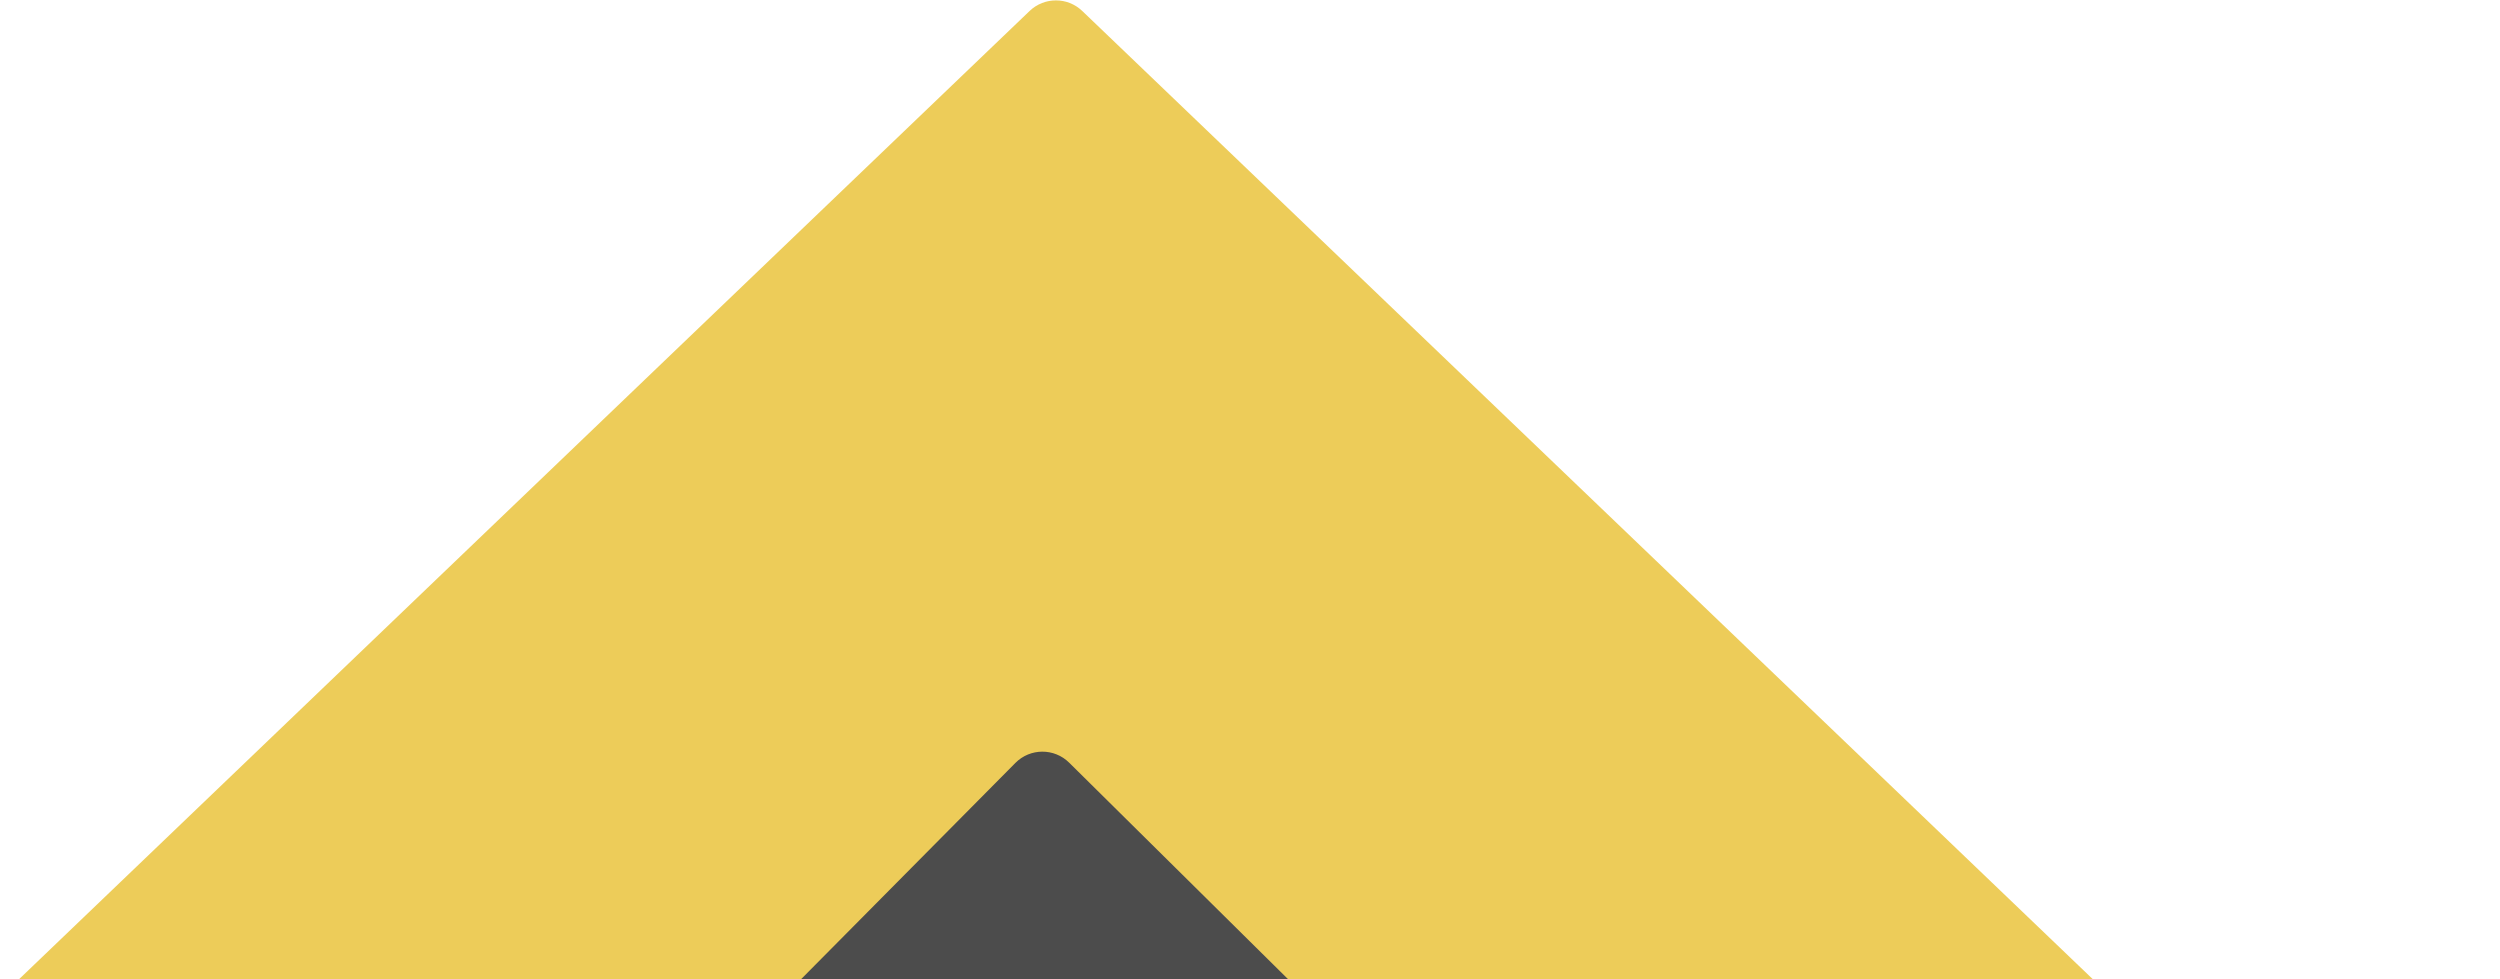 <svg width="263" height="103" viewBox="0 0 263 103" fill="none" xmlns="http://www.w3.org/2000/svg">
<g opacity="0.7">
<path d="M113.851 1.153C112.304 -0.329 109.863 -0.329 108.316 1.153L-107.81 208.223C-110.414 210.717 -108.648 215.111 -105.043 215.111L327.21 215.111C330.815 215.111 332.58 210.717 329.977 208.223L113.851 1.153Z" fill="#E6B712"/>
<path d="M112.474 80.231C110.904 78.678 108.374 78.691 106.82 80.259L-20.193 208.42C-22.695 210.945 -20.907 215.235 -17.352 215.235L239.233 215.235C242.808 215.235 244.587 210.905 242.046 208.391L112.474 80.231Z" fill="black"/>
</g>
</svg>
